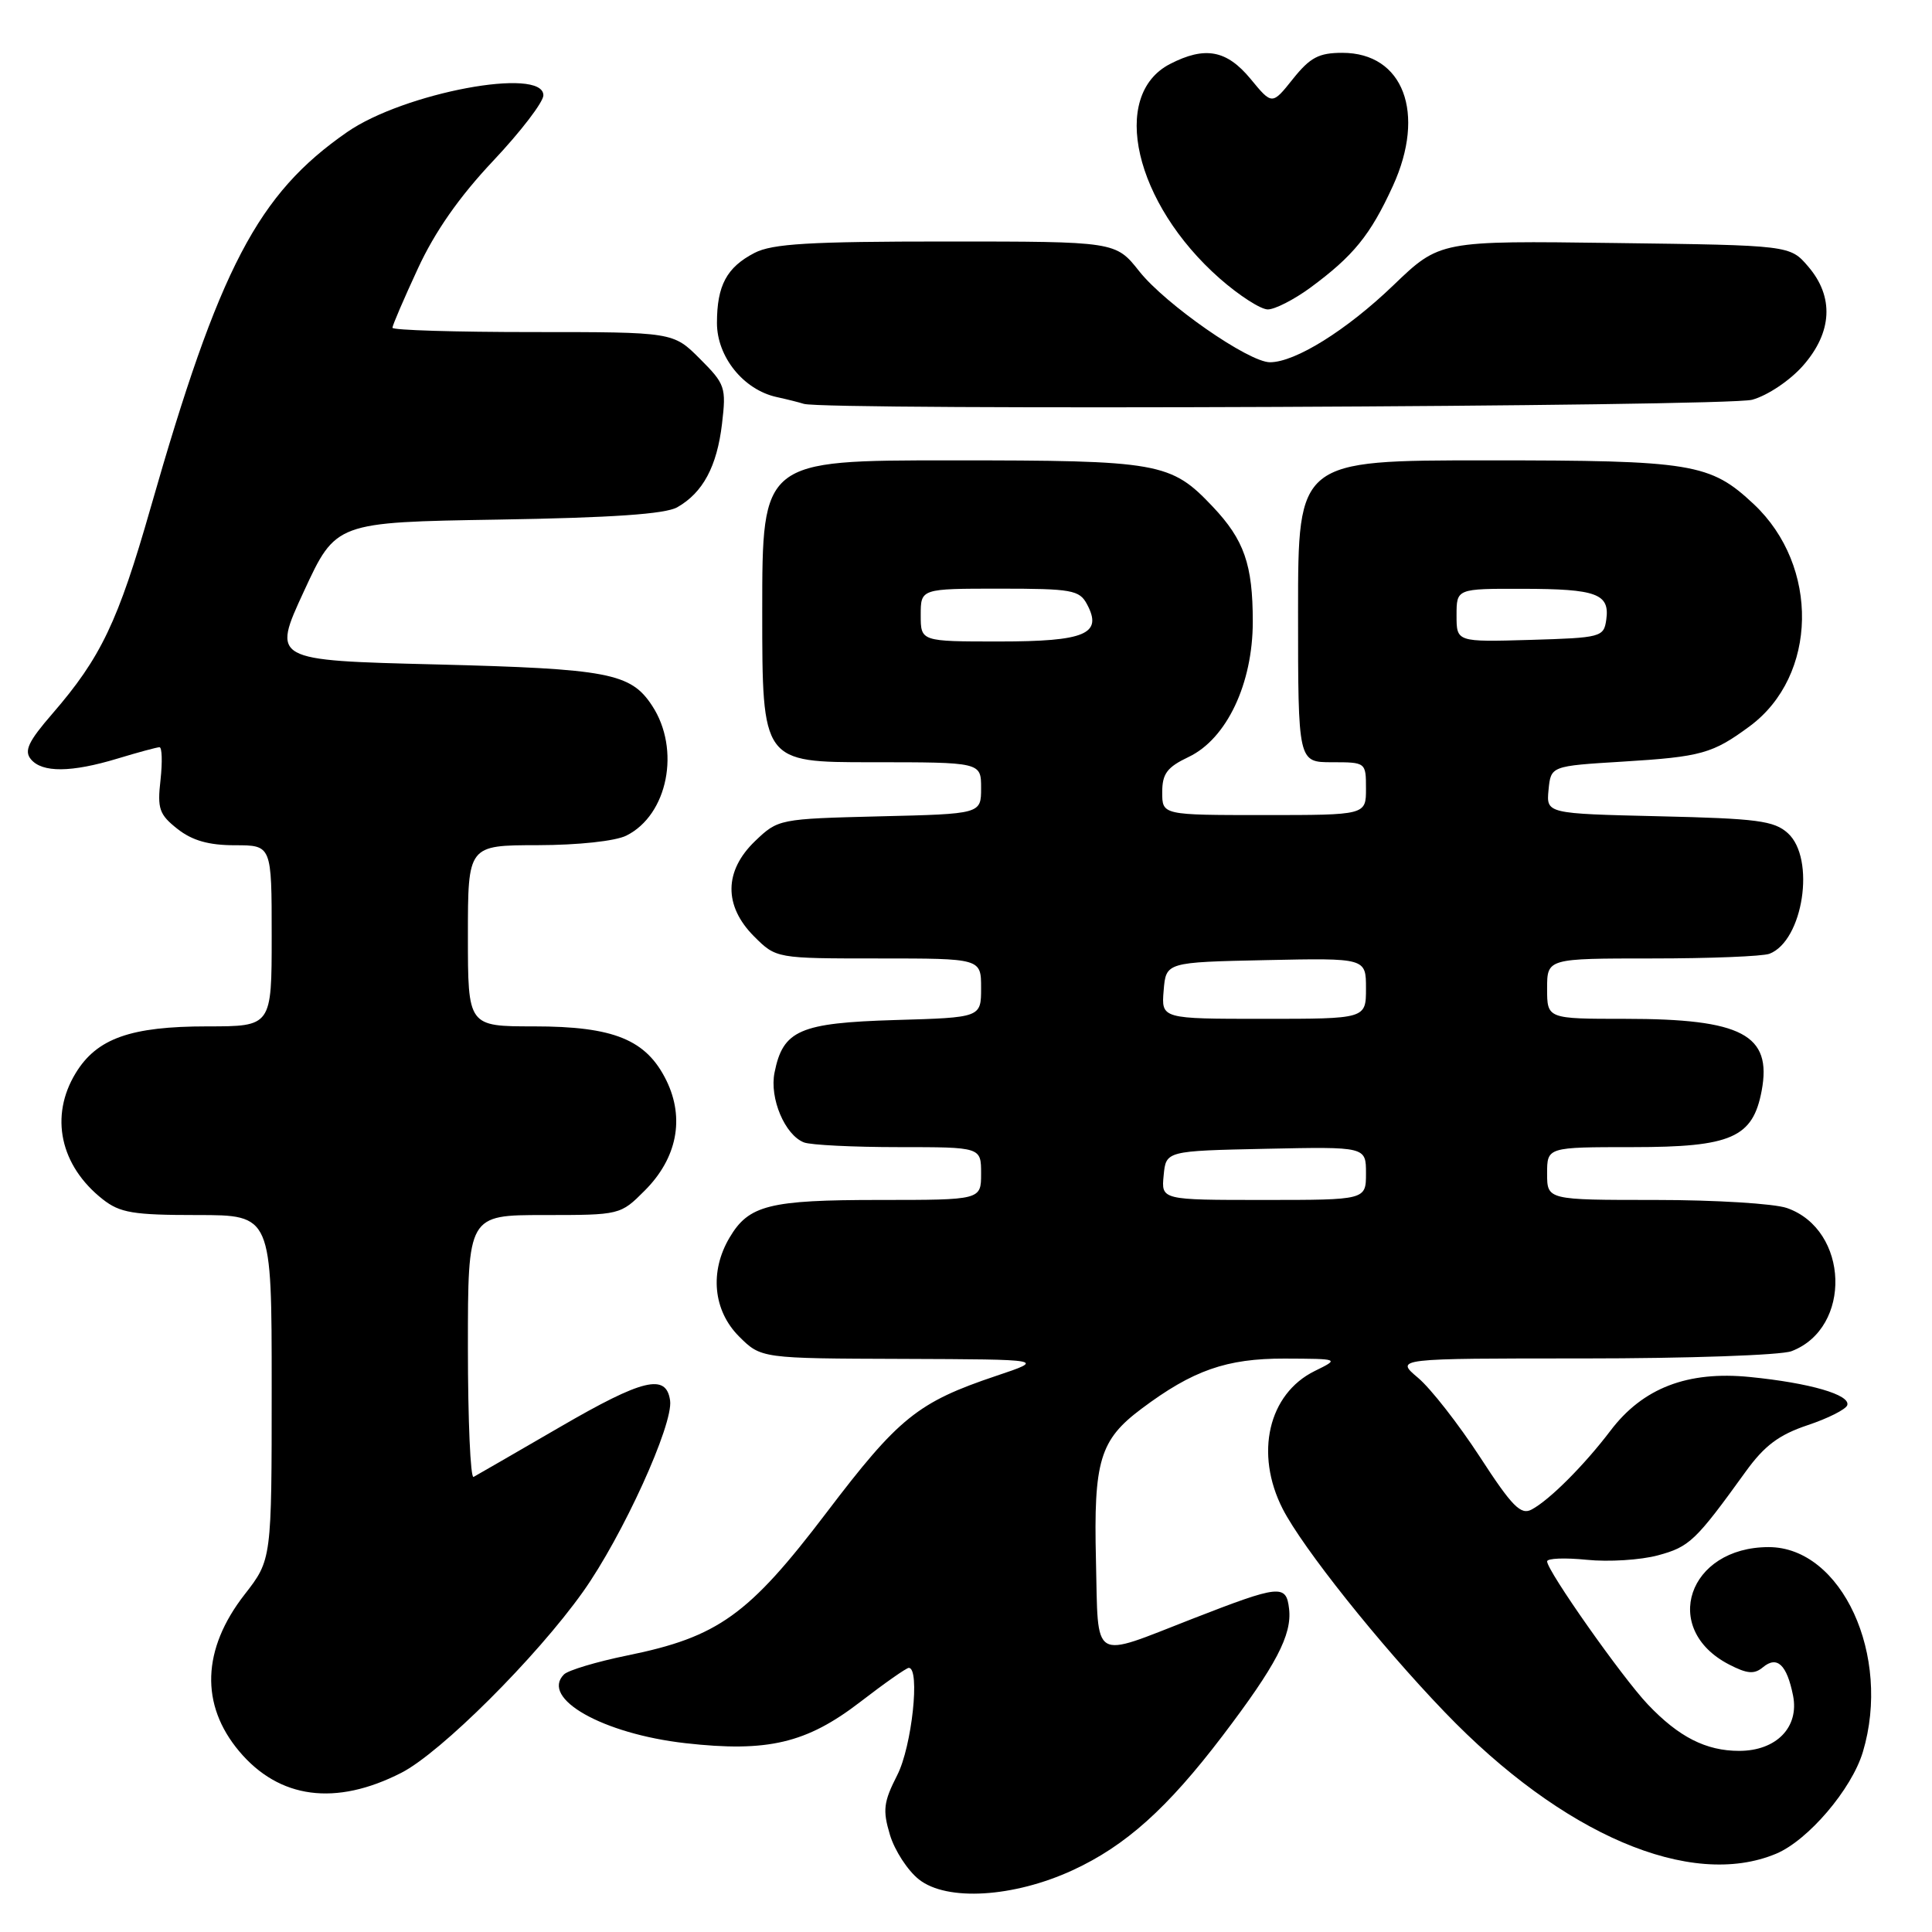<?xml version="1.0" encoding="UTF-8" standalone="no"?>
<!DOCTYPE svg PUBLIC "-//W3C//DTD SVG 1.1//EN" "http://www.w3.org/Graphics/SVG/1.1/DTD/svg11.dtd" >
<svg xmlns="http://www.w3.org/2000/svg" xmlns:xlink="http://www.w3.org/1999/xlink" version="1.1" viewBox="0 0 256 256">
 <g >
 <path fill="currentColor"
d=" M 142.12 247.82 C 149.15 244.58 154.67 239.63 161.99 230.01 C 169.08 220.68 171.21 216.63 170.81 213.18 C 170.43 209.90 169.61 209.98 158.00 214.50 C 144.47 219.77 145.55 220.42 145.22 206.76 C 144.90 193.57 145.73 190.80 151.25 186.67 C 158.05 181.57 162.53 180.00 170.21 180.02 C 177.50 180.05 177.50 180.05 174.20 181.67 C 168.06 184.70 166.23 192.61 169.96 199.93 C 172.60 205.09 182.74 217.82 191.43 226.86 C 207.04 243.11 224.01 250.37 235.34 245.63 C 239.58 243.86 245.36 237.08 246.84 232.14 C 250.66 219.39 244.04 205.00 234.36 205.00 C 223.67 205.00 220.01 215.85 229.10 220.55 C 231.52 221.80 232.45 221.88 233.61 220.91 C 235.48 219.36 236.77 220.58 237.59 224.68 C 238.42 228.87 235.37 232.00 230.45 232.00 C 226.05 232.00 222.44 230.16 218.34 225.84 C 214.94 222.26 205.00 208.14 205.00 206.89 C 205.00 206.48 207.36 206.39 210.25 206.68 C 213.14 206.98 217.39 206.71 219.69 206.09 C 223.87 204.96 224.67 204.20 231.31 195.00 C 233.80 191.55 235.72 190.12 239.50 188.85 C 242.21 187.95 244.58 186.75 244.77 186.20 C 245.23 184.82 239.82 183.25 231.88 182.46 C 223.61 181.63 217.67 183.92 213.39 189.58 C 209.92 194.15 205.32 198.76 202.95 200.02 C 201.52 200.79 200.36 199.62 196.09 193.04 C 193.26 188.70 189.58 183.98 187.90 182.57 C 184.85 180.00 184.85 180.00 209.86 180.00 C 223.61 180.00 236.00 179.57 237.38 179.04 C 245.44 175.98 245.02 162.95 236.78 160.07 C 235.09 159.48 227.24 159.00 219.35 159.00 C 205.00 159.00 205.00 159.00 205.00 155.50 C 205.00 152.00 205.00 152.00 216.37 152.00 C 229.41 152.00 232.26 150.75 233.43 144.53 C 234.82 137.10 230.83 135.00 215.35 135.00 C 205.00 135.00 205.00 135.00 205.00 131.00 C 205.00 127.00 205.00 127.00 218.92 127.00 C 226.57 127.00 233.56 126.72 234.46 126.38 C 238.93 124.66 240.60 113.76 236.90 110.40 C 235.07 108.75 232.85 108.46 219.84 108.16 C 204.89 107.81 204.89 107.81 205.19 104.66 C 205.50 101.50 205.50 101.50 215.00 100.92 C 225.45 100.28 226.93 99.86 231.86 96.22 C 240.86 89.55 241.12 75.00 232.38 66.80 C 226.60 61.38 224.26 61.00 197.03 61.00 C 172.00 61.00 172.00 61.00 172.00 81.00 C 172.00 101.00 172.00 101.00 176.50 101.00 C 180.98 101.00 181.00 101.02 181.00 104.50 C 181.00 108.00 181.00 108.00 167.50 108.00 C 154.00 108.00 154.00 108.00 154.00 104.98 C 154.00 102.52 154.64 101.66 157.50 100.30 C 162.54 97.90 166.00 90.59 166.00 82.37 C 166.00 74.80 164.86 71.54 160.69 67.13 C 155.13 61.26 153.66 61.00 126.03 61.00 C 101.00 61.00 101.00 61.00 101.00 81.00 C 101.00 101.00 101.00 101.00 115.50 101.00 C 130.00 101.00 130.00 101.00 130.00 104.42 C 130.00 107.85 130.00 107.85 116.56 108.17 C 103.25 108.50 103.10 108.53 100.06 111.44 C 95.93 115.40 95.88 120.03 99.92 124.08 C 102.85 127.00 102.85 127.00 116.42 127.00 C 130.00 127.00 130.00 127.00 130.00 130.91 C 130.00 134.83 130.00 134.83 118.60 135.16 C 105.96 135.54 103.75 136.50 102.63 142.12 C 101.94 145.53 104.01 150.41 106.54 151.38 C 107.44 151.72 113.08 152.00 119.08 152.00 C 130.00 152.00 130.00 152.00 130.00 155.50 C 130.00 159.00 130.00 159.00 116.55 159.00 C 101.92 159.00 99.21 159.68 96.67 163.99 C 94.00 168.49 94.50 173.65 97.92 177.08 C 100.85 180.00 100.85 180.00 119.67 180.06 C 138.50 180.13 138.50 180.13 132.00 182.31 C 121.59 185.81 119.08 187.84 109.50 200.45 C 99.19 214.01 95.16 216.91 83.11 219.36 C 79.05 220.19 75.28 221.32 74.73 221.87 C 71.56 225.04 79.87 229.74 90.82 230.98 C 101.71 232.21 106.87 230.99 113.98 225.52 C 117.21 223.03 120.11 221.00 120.42 221.00 C 121.95 221.00 120.83 231.42 118.89 235.21 C 117.07 238.78 116.94 239.85 117.92 243.12 C 118.54 245.19 120.27 247.86 121.77 249.04 C 125.47 251.96 134.30 251.42 142.12 247.82 Z  M 53.17 234.91 C 58.38 232.26 71.08 219.61 77.25 210.92 C 82.48 203.57 89.25 188.71 88.79 185.57 C 88.28 181.96 85.20 182.70 74.23 189.07 C 68.33 192.49 63.16 195.48 62.75 195.70 C 62.34 195.93 62.00 188.22 62.00 178.56 C 62.00 161.00 62.00 161.00 72.10 161.00 C 82.16 161.00 82.21 160.99 85.44 157.75 C 89.71 153.47 90.75 148.20 88.31 143.19 C 85.65 137.76 81.36 136.00 70.75 136.00 C 62.00 136.00 62.00 136.00 62.00 124.00 C 62.00 112.00 62.00 112.00 71.25 111.99 C 76.62 111.98 81.55 111.45 83.00 110.72 C 88.49 107.98 90.21 99.30 86.41 93.51 C 83.57 89.18 80.64 88.62 57.77 88.04 C 36.04 87.50 36.04 87.50 40.27 78.35 C 44.50 69.20 44.50 69.20 66.00 68.85 C 81.11 68.60 88.17 68.12 89.75 67.21 C 93.14 65.28 95.00 61.81 95.67 56.16 C 96.24 51.32 96.10 50.90 92.74 47.54 C 89.20 44.00 89.20 44.00 70.60 44.00 C 60.37 44.00 52.00 43.75 52.00 43.43 C 52.00 43.12 53.51 39.60 55.36 35.61 C 57.62 30.70 60.87 26.06 65.36 21.30 C 69.01 17.43 72.00 13.52 72.00 12.63 C 72.00 8.82 53.53 12.28 46.00 17.50 C 34.16 25.71 29.06 35.45 19.95 67.31 C 15.64 82.39 13.37 87.14 6.94 94.57 C 3.75 98.25 3.17 99.49 4.09 100.60 C 5.58 102.41 9.45 102.37 15.59 100.51 C 18.29 99.69 20.78 99.02 21.13 99.01 C 21.47 99.00 21.53 100.95 21.27 103.34 C 20.83 107.17 21.10 107.93 23.52 109.84 C 25.48 111.38 27.66 112.00 31.13 112.00 C 36.00 112.00 36.00 112.00 36.00 124.00 C 36.00 136.00 36.00 136.00 27.47 136.00 C 17.31 136.00 12.83 137.59 10.03 142.19 C 6.55 147.89 7.96 154.46 13.61 158.91 C 15.90 160.71 17.64 161.00 26.13 161.00 C 36.00 161.00 36.00 161.00 36.00 183.84 C 36.00 206.67 36.00 206.67 32.41 211.28 C 26.76 218.53 26.51 225.89 31.70 232.06 C 37.00 238.36 44.47 239.35 53.17 234.91 Z  M 232.17 52.97 C 234.23 52.40 237.19 50.41 238.92 48.44 C 242.80 44.02 243.04 39.32 239.59 35.31 C 237.18 32.50 237.18 32.50 213.98 32.20 C 190.78 31.89 190.78 31.89 184.62 37.81 C 178.43 43.76 171.62 48.00 168.28 48.00 C 165.46 48.00 154.42 40.32 150.96 35.95 C 147.83 32.00 147.83 32.00 125.37 32.00 C 107.28 32.00 102.33 32.29 99.98 33.51 C 96.29 35.42 95.00 37.83 95.00 42.80 C 95.00 47.28 98.52 51.65 102.91 52.61 C 104.33 52.92 105.95 53.33 106.50 53.51 C 109.19 54.40 228.85 53.89 232.17 52.97 Z  M 173.60 38.14 C 179.33 33.92 181.58 31.16 184.56 24.65 C 188.98 14.99 185.96 7.00 177.87 7.00 C 174.75 7.00 173.60 7.61 171.32 10.46 C 168.56 13.92 168.56 13.92 165.71 10.46 C 162.54 6.62 159.67 6.09 155.03 8.48 C 147.01 12.63 150.33 26.96 161.62 36.90 C 164.19 39.16 167.05 41.00 167.99 41.00 C 168.93 41.00 171.45 39.71 173.60 38.14 Z  M 154.19 155.75 C 154.50 152.50 154.50 152.50 167.75 152.22 C 181.00 151.94 181.00 151.94 181.00 155.47 C 181.00 159.00 181.00 159.00 167.44 159.00 C 153.87 159.00 153.87 159.00 154.19 155.75 Z  M 154.19 131.25 C 154.50 127.50 154.50 127.50 167.75 127.22 C 181.00 126.94 181.00 126.94 181.00 130.97 C 181.00 135.00 181.00 135.00 167.44 135.00 C 153.88 135.00 153.88 135.00 154.19 131.25 Z  M 122.00 81.50 C 122.00 78.00 122.00 78.00 132.46 78.00 C 142.01 78.00 143.03 78.18 144.03 80.06 C 146.15 84.01 143.82 85.00 132.38 85.00 C 122.00 85.00 122.00 85.00 122.00 81.50 Z  M 193.00 81.54 C 193.00 78.00 193.00 78.00 201.75 78.02 C 211.57 78.03 213.32 78.68 212.84 82.11 C 212.51 84.42 212.17 84.51 202.75 84.79 C 193.00 85.07 193.00 85.07 193.00 81.54 Z "/>
</g>
</svg>